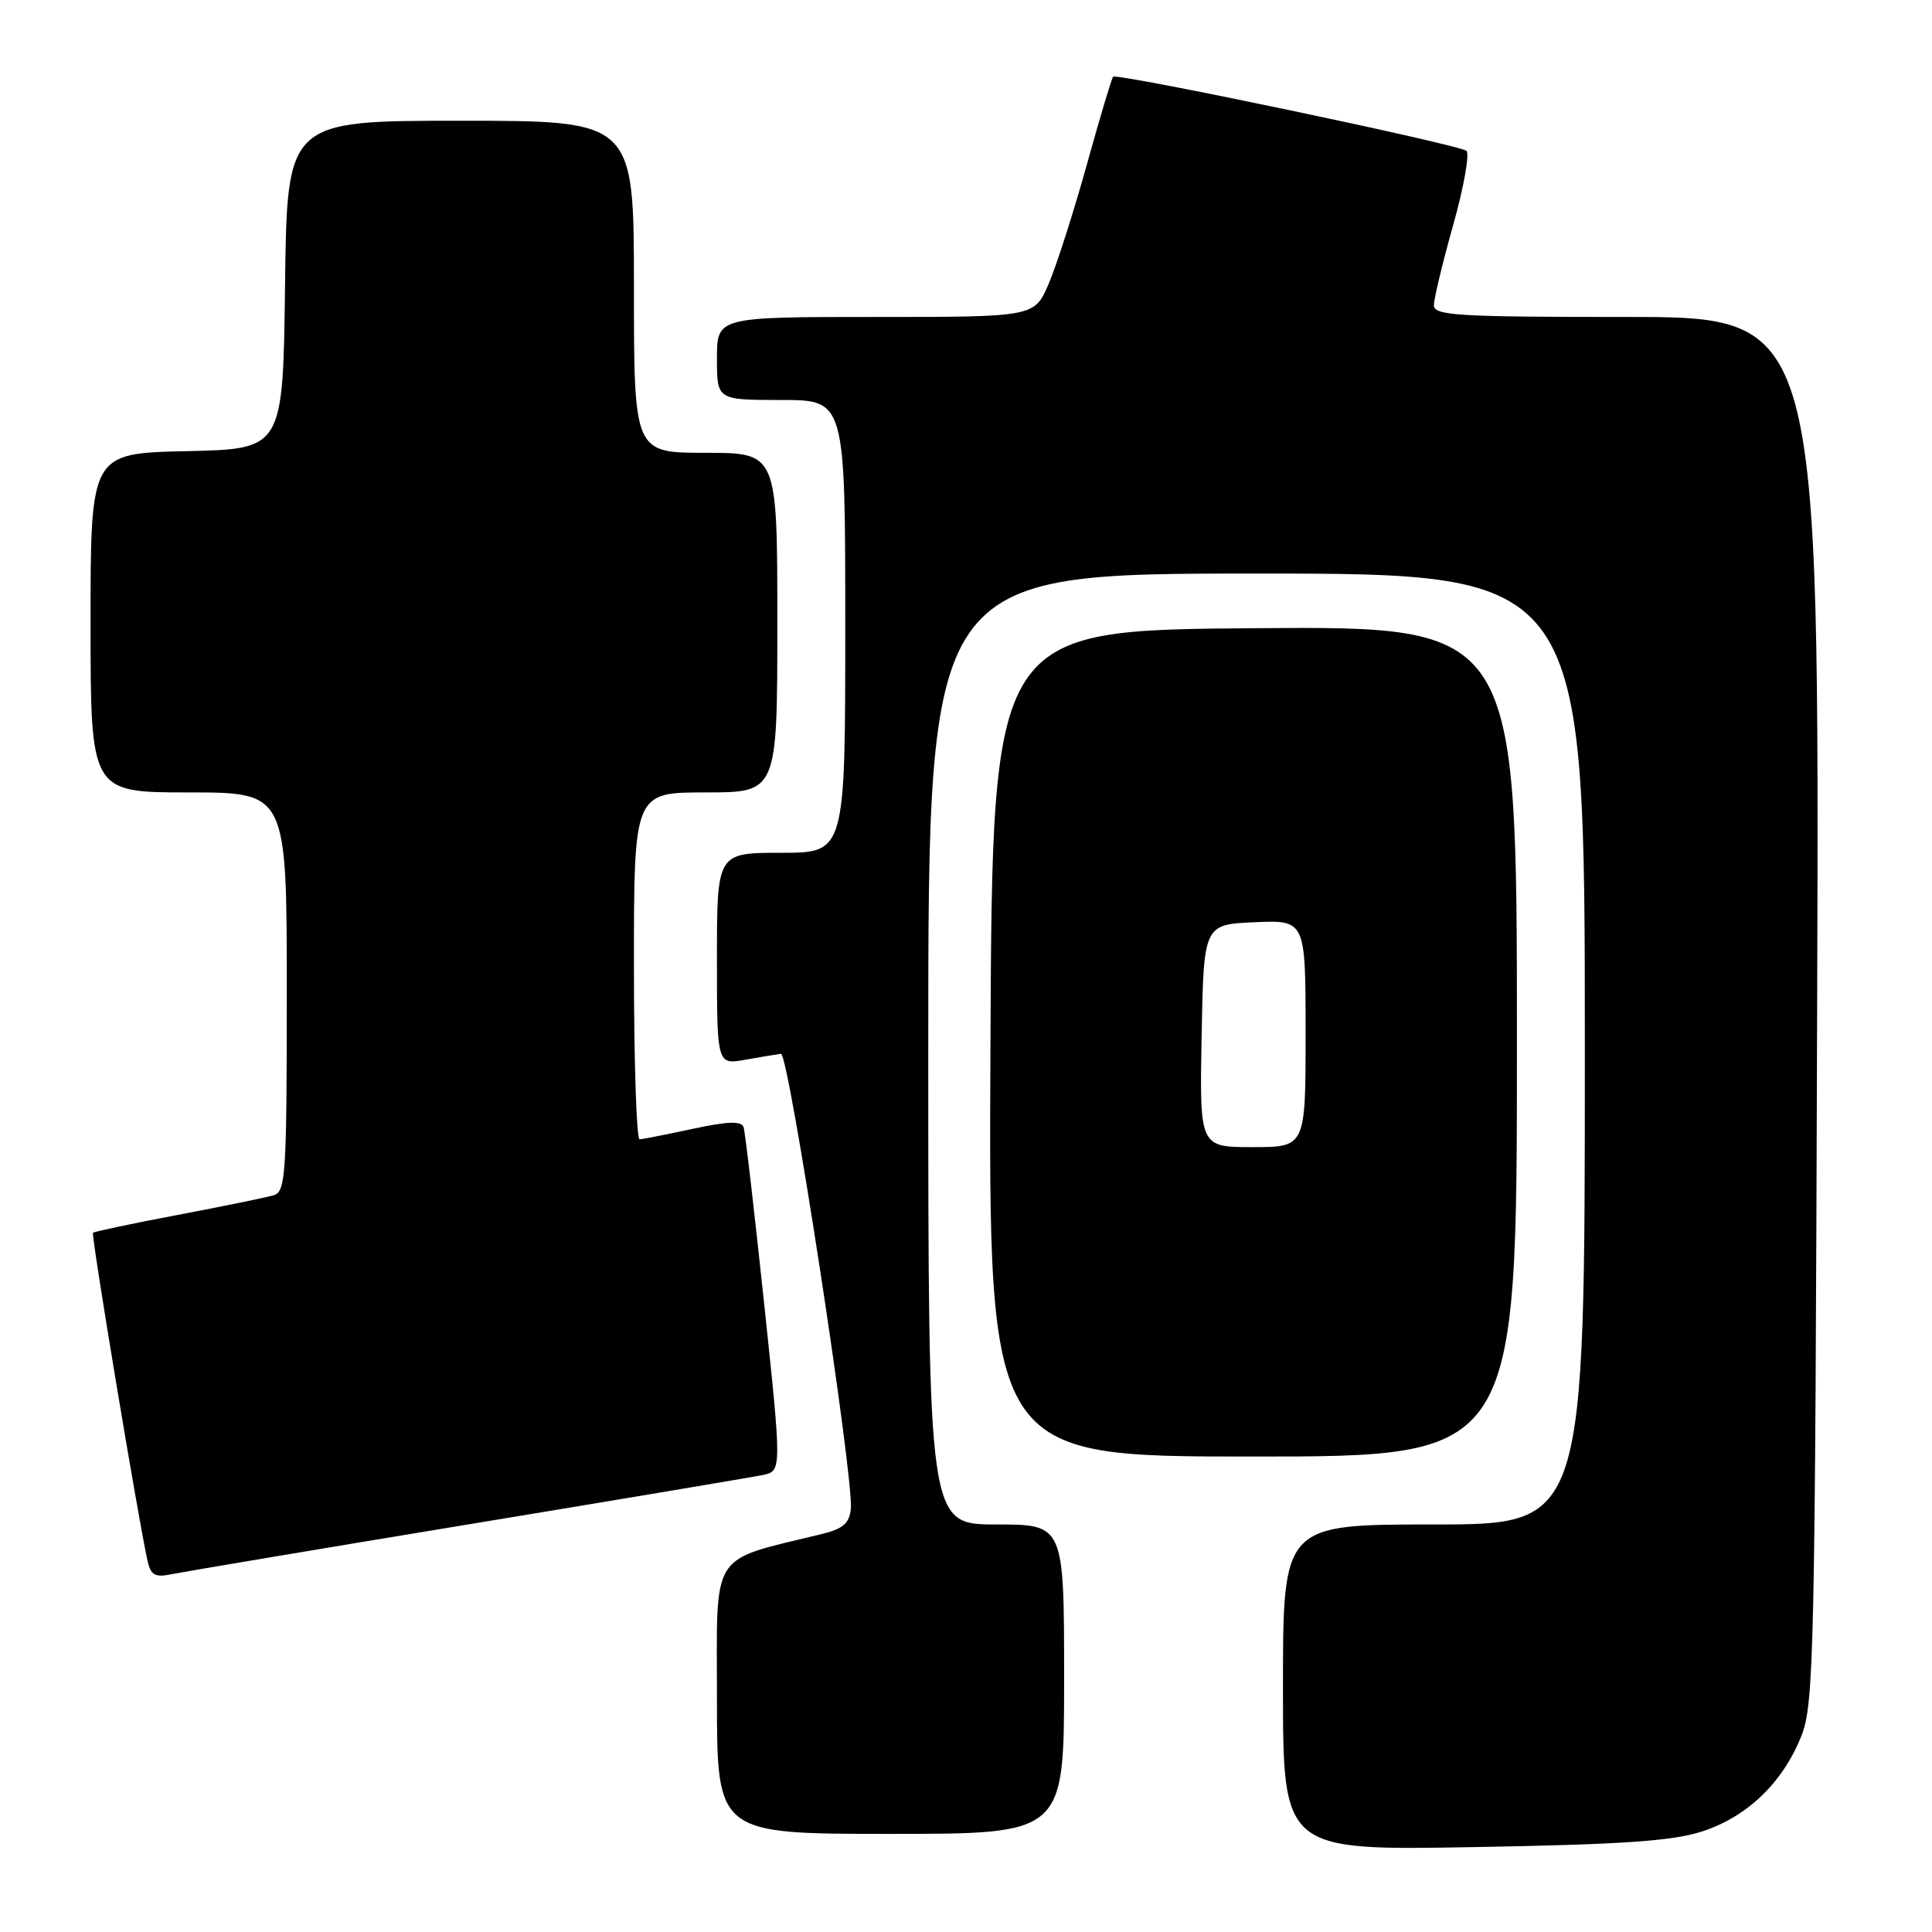 <?xml version="1.0" encoding="UTF-8" standalone="no"?>
<!DOCTYPE svg PUBLIC "-//W3C//DTD SVG 1.1//EN" "http://www.w3.org/Graphics/SVG/1.1/DTD/svg11.dtd" >
<svg xmlns="http://www.w3.org/2000/svg" xmlns:xlink="http://www.w3.org/1999/xlink" version="1.1" viewBox="0 0 256 256">
 <g >
 <path fill="currentColor"
d=" M 225.53 242.68 C 231.52 240.74 236.24 236.20 238.70 230.00 C 240.36 225.82 240.51 219.05 240.78 133.75 C 241.08 42.00 241.08 42.00 215.54 42.00 C 193.11 42.00 190.00 41.81 190.00 40.45 C 190.00 39.59 191.15 34.80 192.56 29.80 C 193.96 24.80 194.75 20.39 194.31 19.99 C 193.37 19.16 148.02 9.65 147.49 10.17 C 147.30 10.37 145.73 15.62 144.00 21.85 C 142.27 28.08 140.00 35.16 138.96 37.59 C 137.07 42.00 137.07 42.00 116.04 42.00 C 95.00 42.00 95.00 42.00 95.00 47.50 C 95.00 53.00 95.00 53.00 103.50 53.00 C 112.00 53.00 112.00 53.00 112.00 83.00 C 112.00 113.00 112.00 113.00 103.50 113.00 C 95.00 113.00 95.00 113.00 95.00 127.05 C 95.00 141.09 95.00 141.09 98.75 140.42 C 100.81 140.06 102.94 139.70 103.48 139.63 C 104.51 139.49 113.15 195.77 112.74 199.94 C 112.56 201.82 111.70 202.58 109.00 203.24 C 93.88 206.94 95.00 205.19 95.00 225.03 C 95.00 243.00 95.00 243.00 118.00 243.00 C 141.00 243.00 141.00 243.00 141.00 222.50 C 141.00 202.00 141.00 202.00 132.00 202.00 C 123.00 202.00 123.00 202.00 123.00 139.00 C 123.00 76.00 123.00 76.00 166.50 76.00 C 210.00 76.00 210.00 76.00 210.00 139.00 C 210.00 202.00 210.00 202.00 190.00 202.00 C 170.00 202.00 170.00 202.00 170.00 223.60 C 170.00 245.20 170.00 245.20 195.25 244.75 C 214.89 244.41 221.62 243.95 225.53 242.68 Z  M 62.00 202.00 C 82.08 198.69 99.65 195.74 101.05 195.45 C 103.60 194.93 103.60 194.93 101.25 172.71 C 99.96 160.50 98.74 149.99 98.53 149.36 C 98.25 148.52 96.48 148.57 91.82 149.57 C 88.35 150.32 85.16 150.95 84.75 150.96 C 84.34 150.98 84.00 140.65 84.00 128.00 C 84.00 105.00 84.00 105.00 93.50 105.00 C 103.00 105.00 103.00 105.00 103.00 82.50 C 103.00 60.00 103.00 60.00 93.50 60.00 C 84.00 60.00 84.00 60.00 84.00 38.00 C 84.00 16.00 84.00 16.00 61.02 16.00 C 38.04 16.00 38.04 16.00 37.77 37.75 C 37.50 59.50 37.50 59.50 24.75 59.78 C 12.00 60.06 12.00 60.06 12.00 82.53 C 12.00 105.00 12.00 105.00 25.00 105.00 C 38.00 105.00 38.00 105.00 38.00 131.43 C 38.00 155.74 37.86 157.91 36.25 158.38 C 35.29 158.67 29.58 159.84 23.56 160.98 C 17.54 162.12 12.48 163.19 12.32 163.35 C 12.05 163.62 18.35 201.49 19.55 206.82 C 19.98 208.74 20.54 209.05 22.79 208.58 C 24.28 208.28 41.92 205.31 62.00 202.00 Z  M 201.00 137.99 C 201.00 82.97 201.00 82.97 166.25 83.24 C 131.50 83.50 131.50 83.50 131.24 138.25 C 130.98 193.00 130.98 193.00 165.99 193.00 C 201.00 193.00 201.00 193.00 201.00 137.99 Z  M 159.22 137.25 C 159.50 122.50 159.50 122.50 166.25 122.20 C 173.00 121.91 173.00 121.91 173.00 136.95 C 173.00 152.00 173.00 152.00 165.97 152.00 C 158.95 152.00 158.95 152.00 159.22 137.25 Z "/>
</g>
</svg>